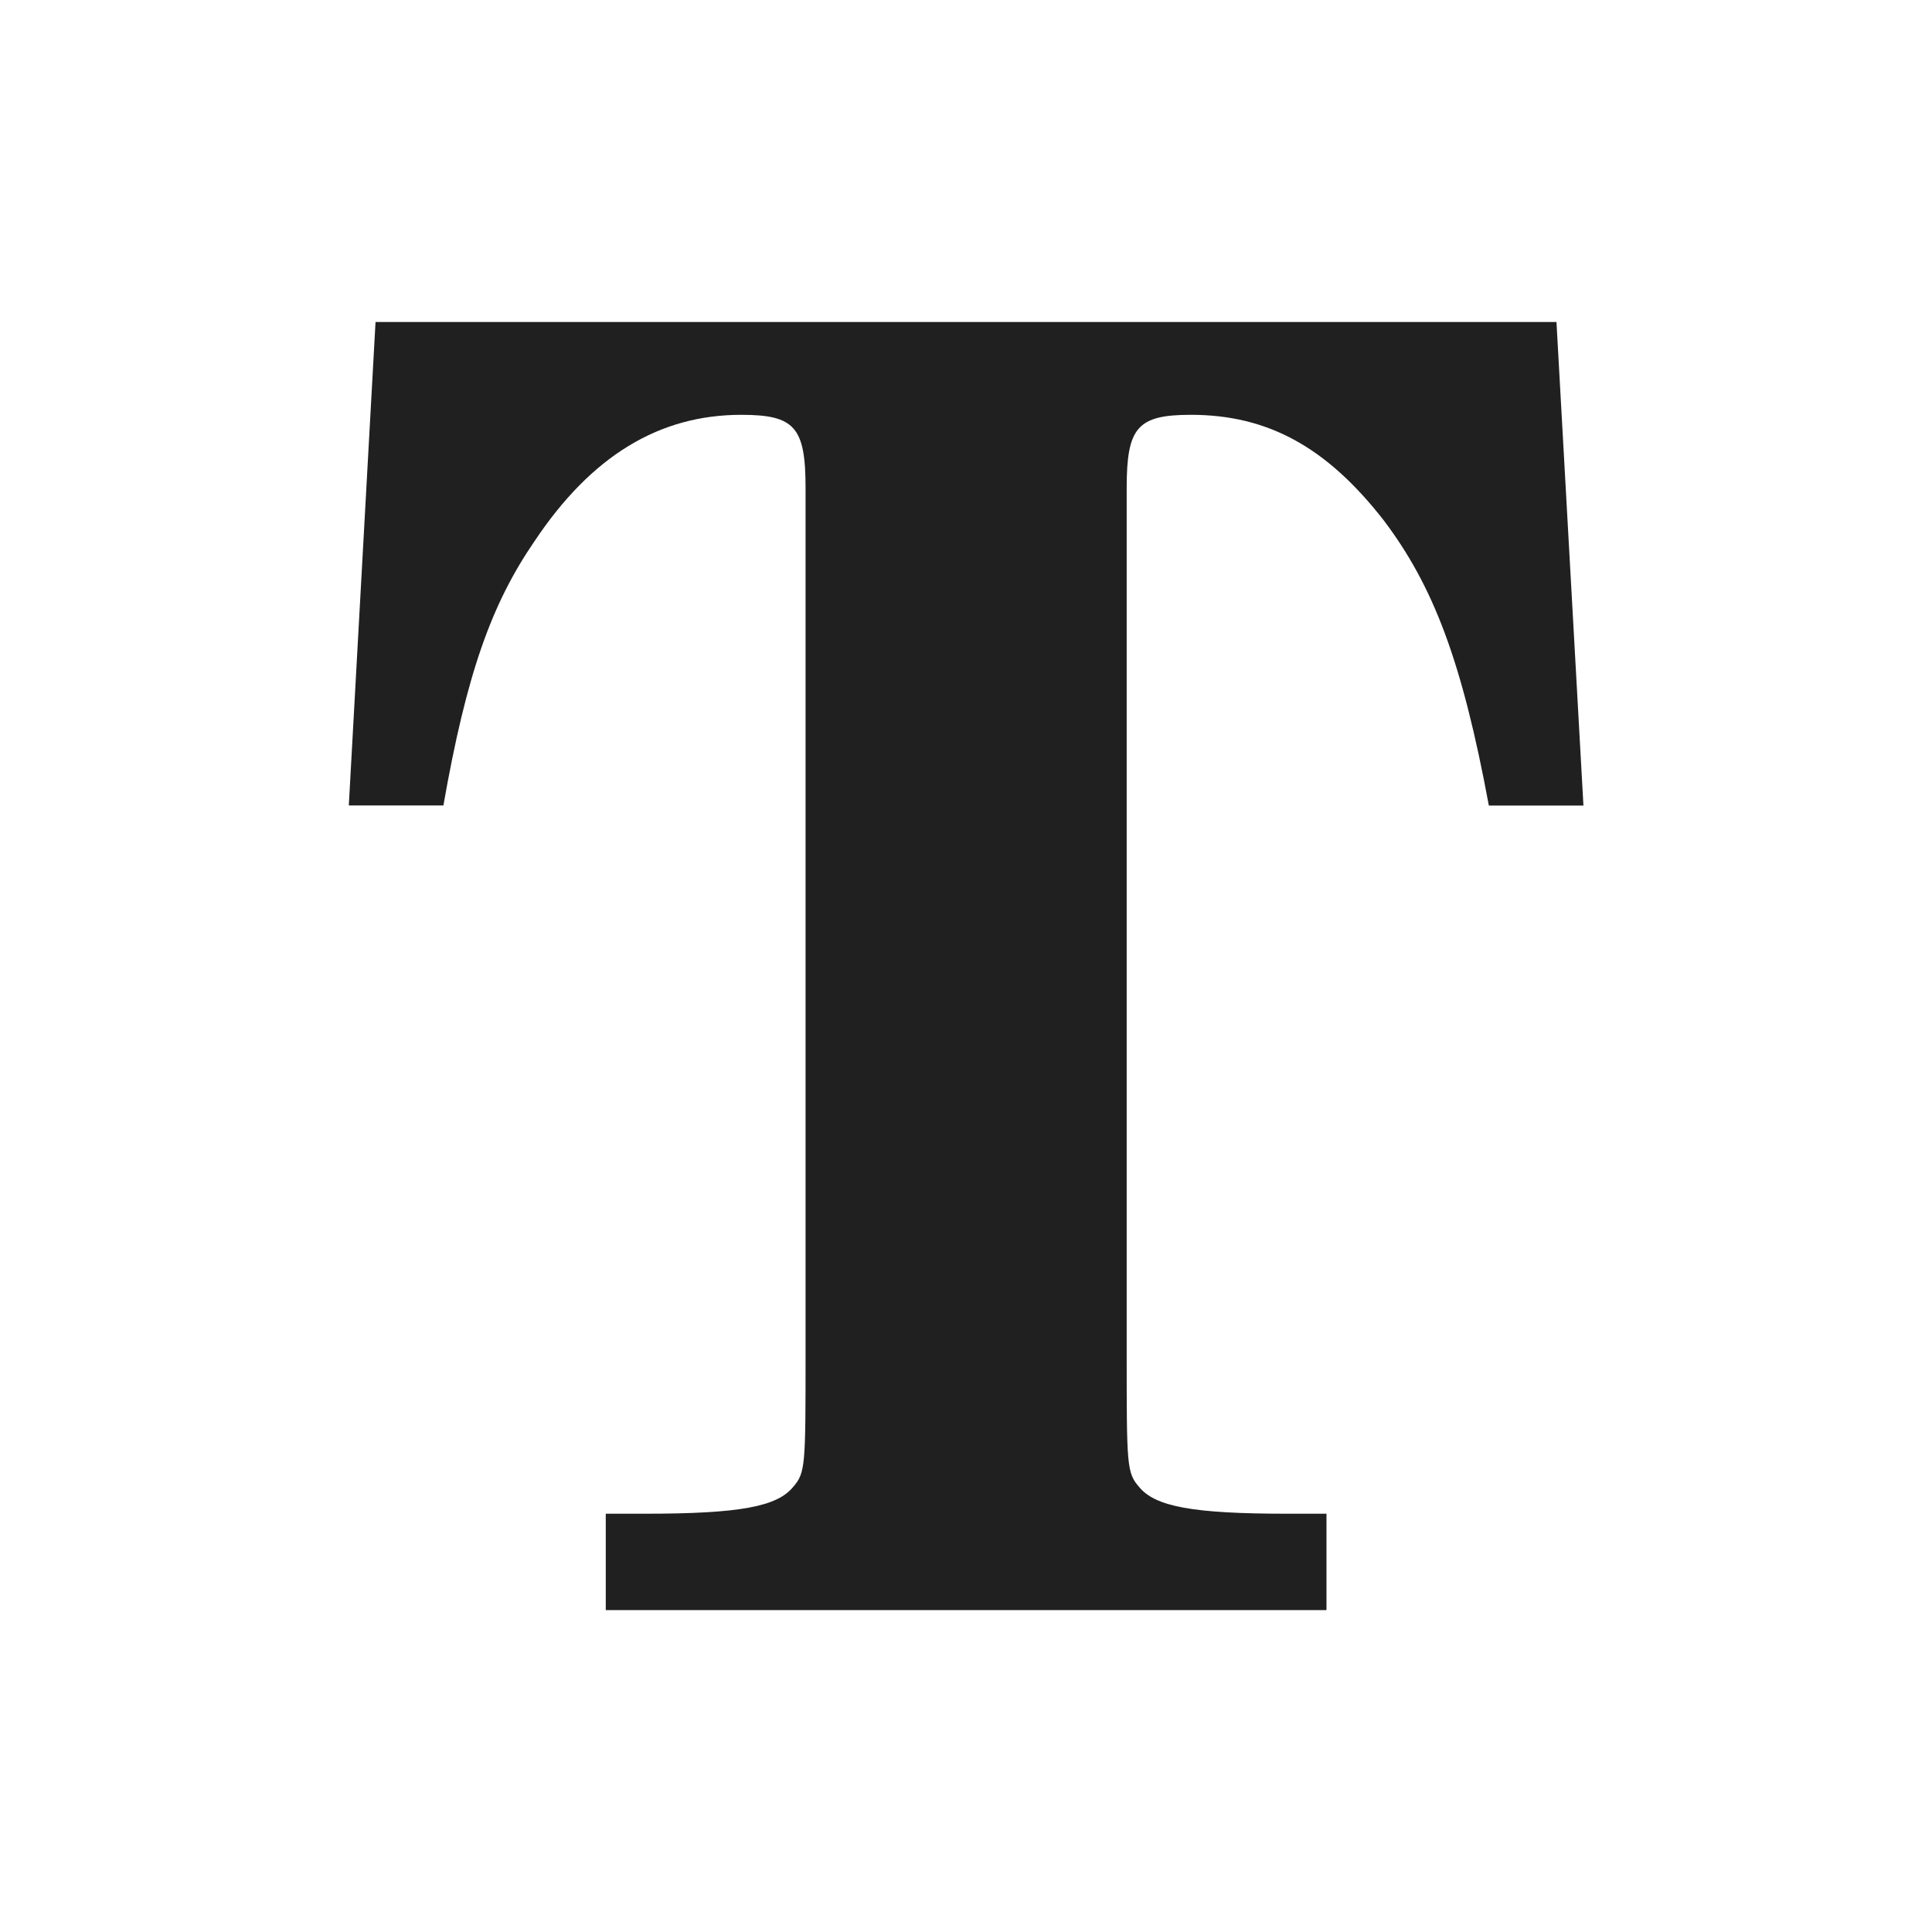 <?xml version="1.0" encoding="UTF-8"?>
<svg width="24" height="24" version="1.2" xmlns="http://www.w3.org/2000/svg"><path d="m19.335 4h-14.67l-0.332 6.006h1.175c0.288-1.64 0.598-2.504 1.13-3.28 0.709-1.064 1.551-1.573 2.571-1.573 0.665 0 0.798 0.155 0.798 0.909v10.748c0 1.396 0 1.485-0.155 1.662-0.199 0.244-0.665 0.332-1.839 0.332h-0.488v1.197h8.953v-1.197h-0.488c-1.175 0-1.64-0.089-1.839-0.332-0.155-0.177-0.155-0.266-0.155-1.662v-10.748c0-0.753 0.133-0.909 0.798-0.909 0.953 0 1.684 0.399 2.393 1.308 0.62 0.82 0.975 1.751 1.308 3.546h1.175z" fill="#202020"/></svg>
